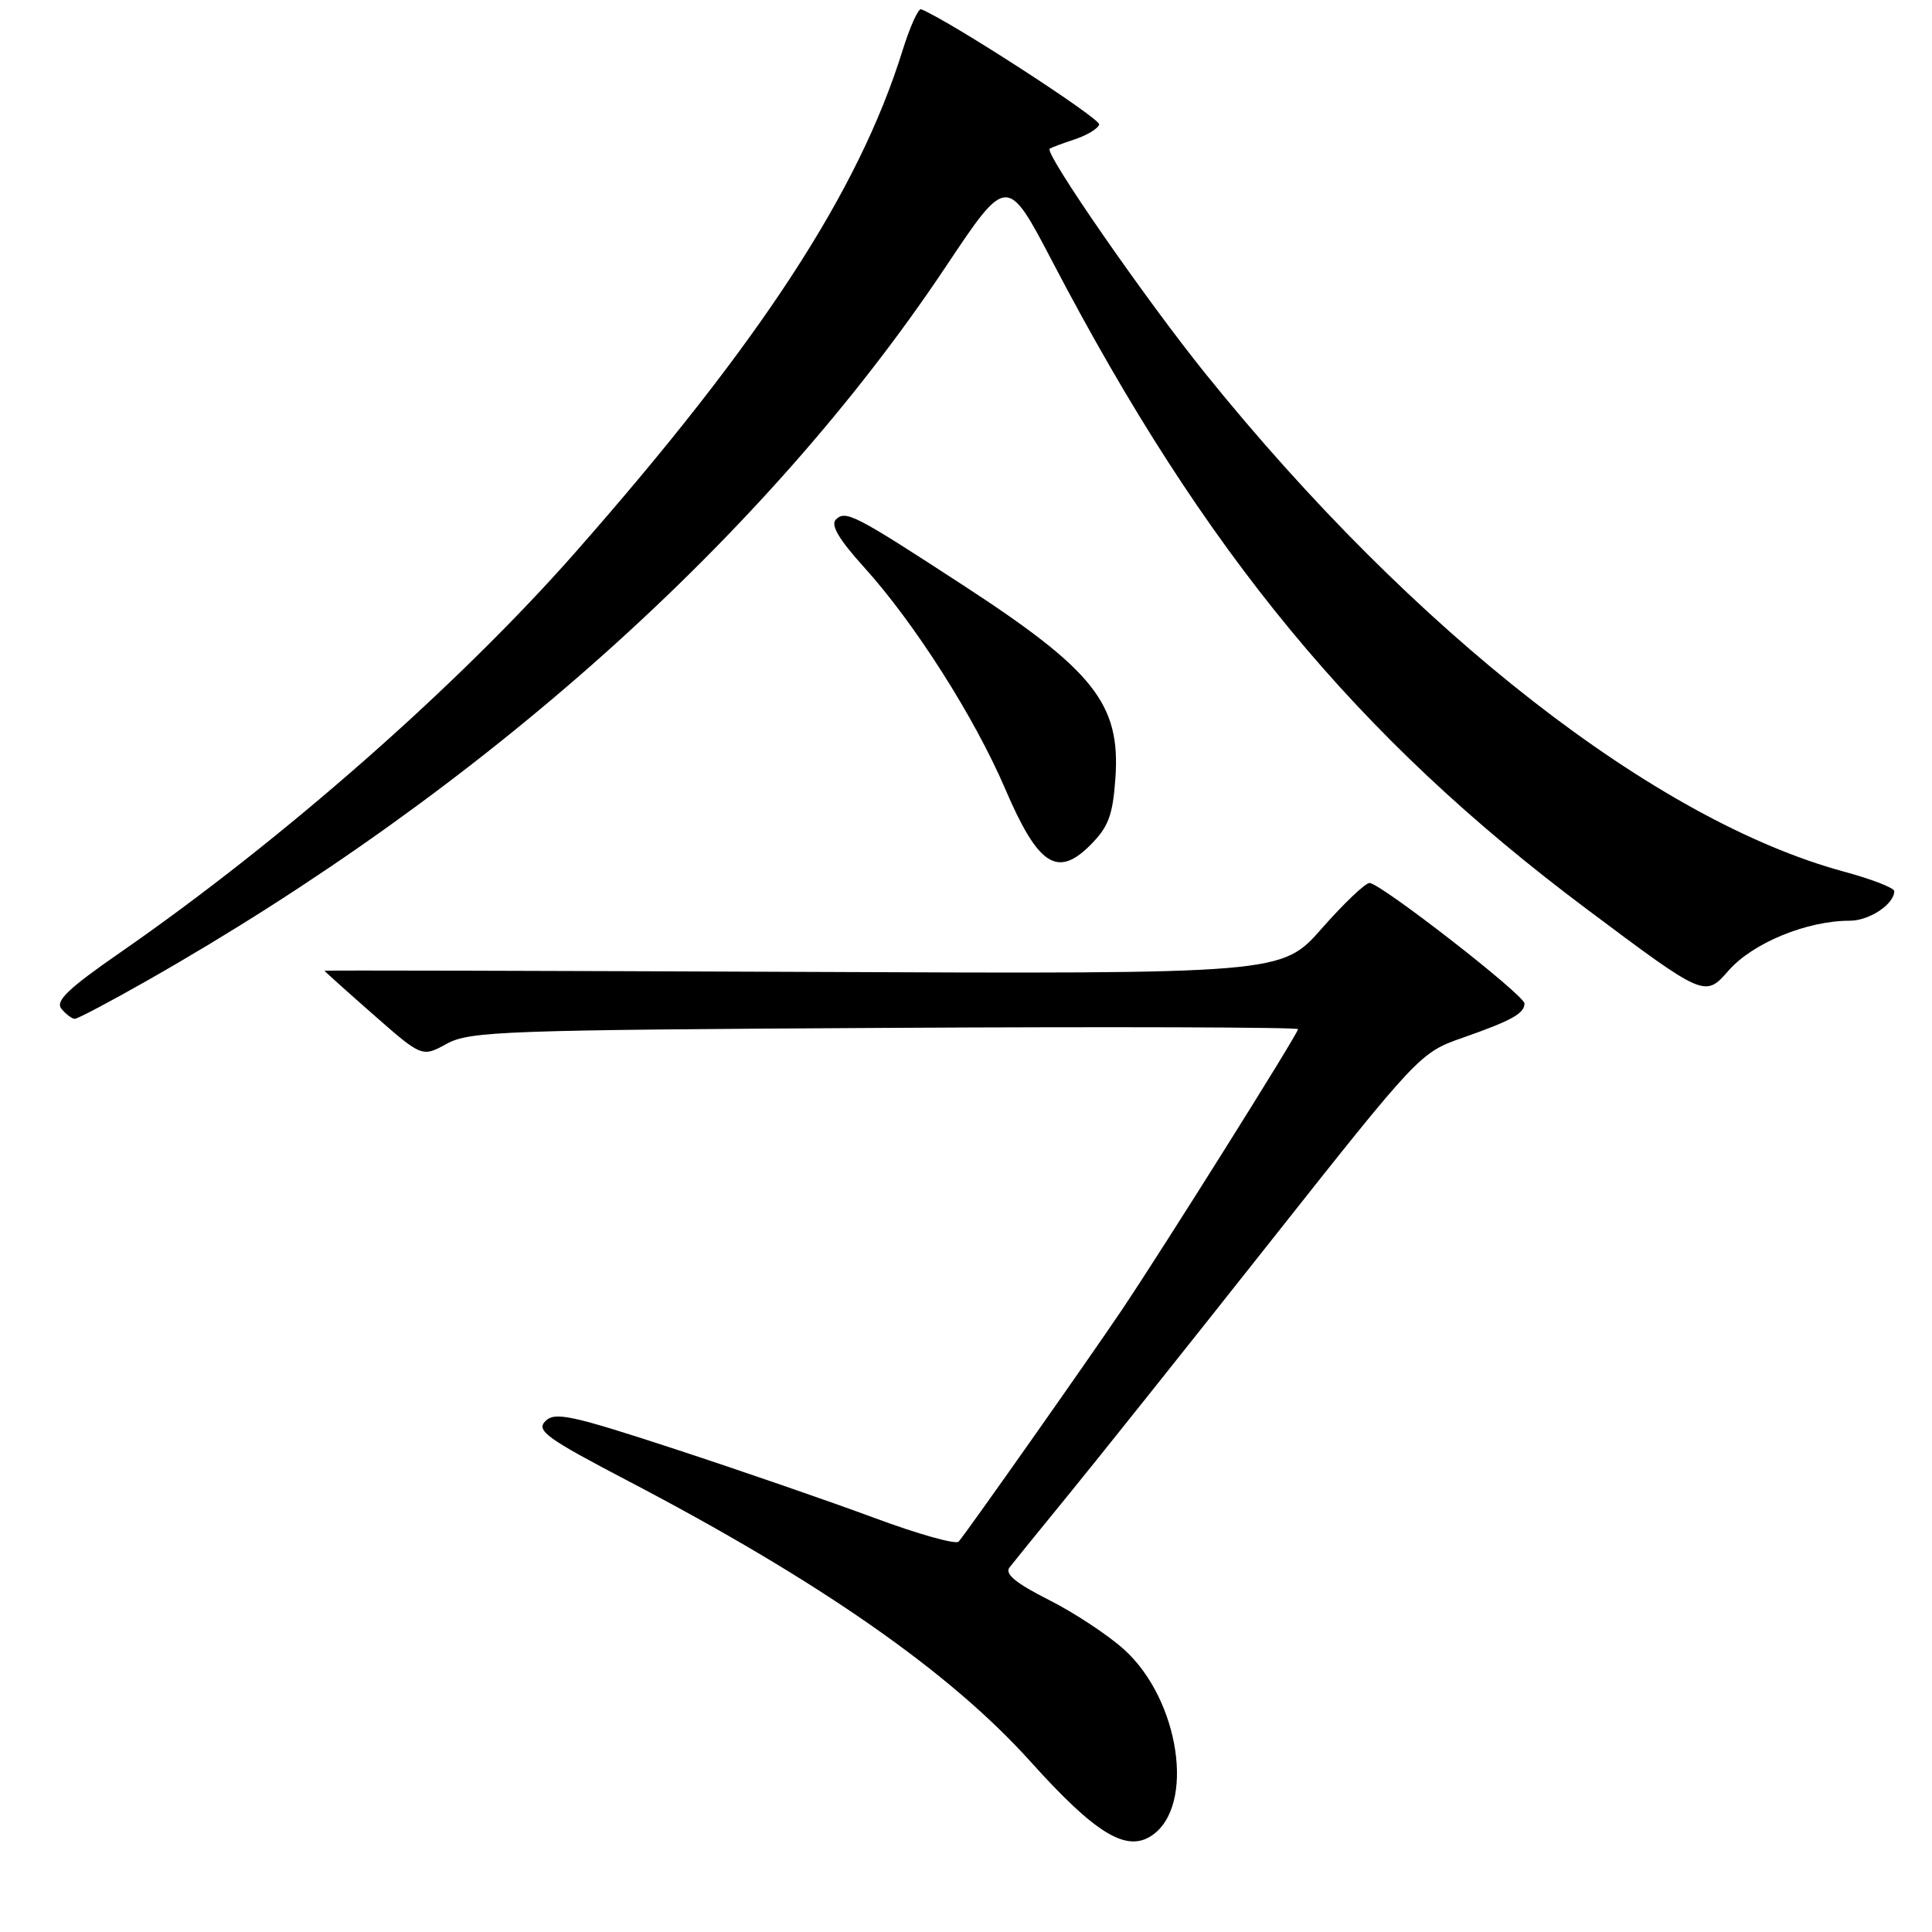 <?xml version="1.0" encoding="UTF-8" standalone="no"?>
<!DOCTYPE svg PUBLIC "-//W3C//DTD SVG 1.1//EN" "http://www.w3.org/Graphics/SVG/1.1/DTD/svg11.dtd" >
<svg xmlns="http://www.w3.org/2000/svg" xmlns:xlink="http://www.w3.org/1999/xlink" version="1.1" viewBox="0 0 256 256">
 <g >
 <path fill="currentColor"
d=" M 152.60 243.23 C 158.42 239.35 156.33 225.24 148.95 218.57 C 146.81 216.64 142.31 213.67 138.95 211.98 C 134.61 209.79 133.11 208.55 133.76 207.70 C 134.27 207.04 137.71 202.80 141.41 198.27 C 145.12 193.74 157.14 178.67 168.13 164.77 C 188.02 139.63 188.15 139.49 193.83 137.50 C 200.28 135.24 202.00 134.29 202.00 132.97 C 202.00 131.85 182.91 117.01 181.47 117.00 C 180.91 117.00 178.06 119.71 175.14 123.03 C 169.83 129.06 169.83 129.06 106.42 128.78 C 71.54 128.63 43.00 128.56 43.00 128.63 C 43.00 128.70 45.91 131.31 49.46 134.43 C 55.92 140.10 55.92 140.10 59.21 138.30 C 62.24 136.64 66.79 136.48 117.25 136.20 C 147.36 136.03 172.00 136.11 172.00 136.37 C 172.00 136.95 154.32 165.12 148.70 173.50 C 144.51 179.74 128.18 202.93 127.03 204.27 C 126.66 204.69 121.61 203.27 115.80 201.11 C 109.98 198.95 98.14 194.86 89.47 192.02 C 75.73 187.52 73.53 187.04 72.27 188.30 C 71.01 189.56 72.40 190.57 83.16 196.20 C 108.60 209.50 125.84 221.52 136.54 233.41 C 145.14 242.97 149.24 245.48 152.60 243.23 Z  M 19.54 129.91 C 63.96 104.66 101.40 71.18 125.32 35.34 C 133.44 23.17 133.44 23.17 139.54 34.84 C 159.62 73.22 179.80 97.66 210.20 120.42 C 225.91 132.18 225.91 132.18 229.05 128.60 C 232.26 124.94 239.42 122.00 245.11 122.00 C 247.70 122.00 251.00 119.80 251.00 118.08 C 251.00 117.65 248.01 116.49 244.35 115.50 C 219.36 108.73 187.44 83.85 159.80 49.60 C 151.79 39.67 138.32 20.23 139.09 19.70 C 139.32 19.55 140.81 18.99 142.42 18.46 C 144.02 17.93 145.48 17.05 145.65 16.50 C 145.89 15.74 125.73 2.69 122.06 1.23 C 121.68 1.08 120.57 3.56 119.58 6.73 C 113.77 25.39 100.77 45.32 76.22 73.21 C 60.67 90.87 37.41 111.32 15.99 126.17 C 9.00 131.01 7.29 132.65 8.15 133.68 C 8.75 134.41 9.55 135.00 9.91 135.00 C 10.28 135.00 14.62 132.71 19.54 129.91 Z  M 147.79 103.21 C 148.51 93.30 145.02 88.87 127.50 77.47 C 113.24 68.18 112.04 67.56 110.75 68.85 C 110.03 69.57 111.20 71.53 114.52 75.19 C 121.19 82.57 129.11 95.01 133.18 104.50 C 137.53 114.65 140.08 116.36 144.43 112.02 C 146.86 109.60 147.44 108.08 147.79 103.21 Z "/>
</g>
</svg>